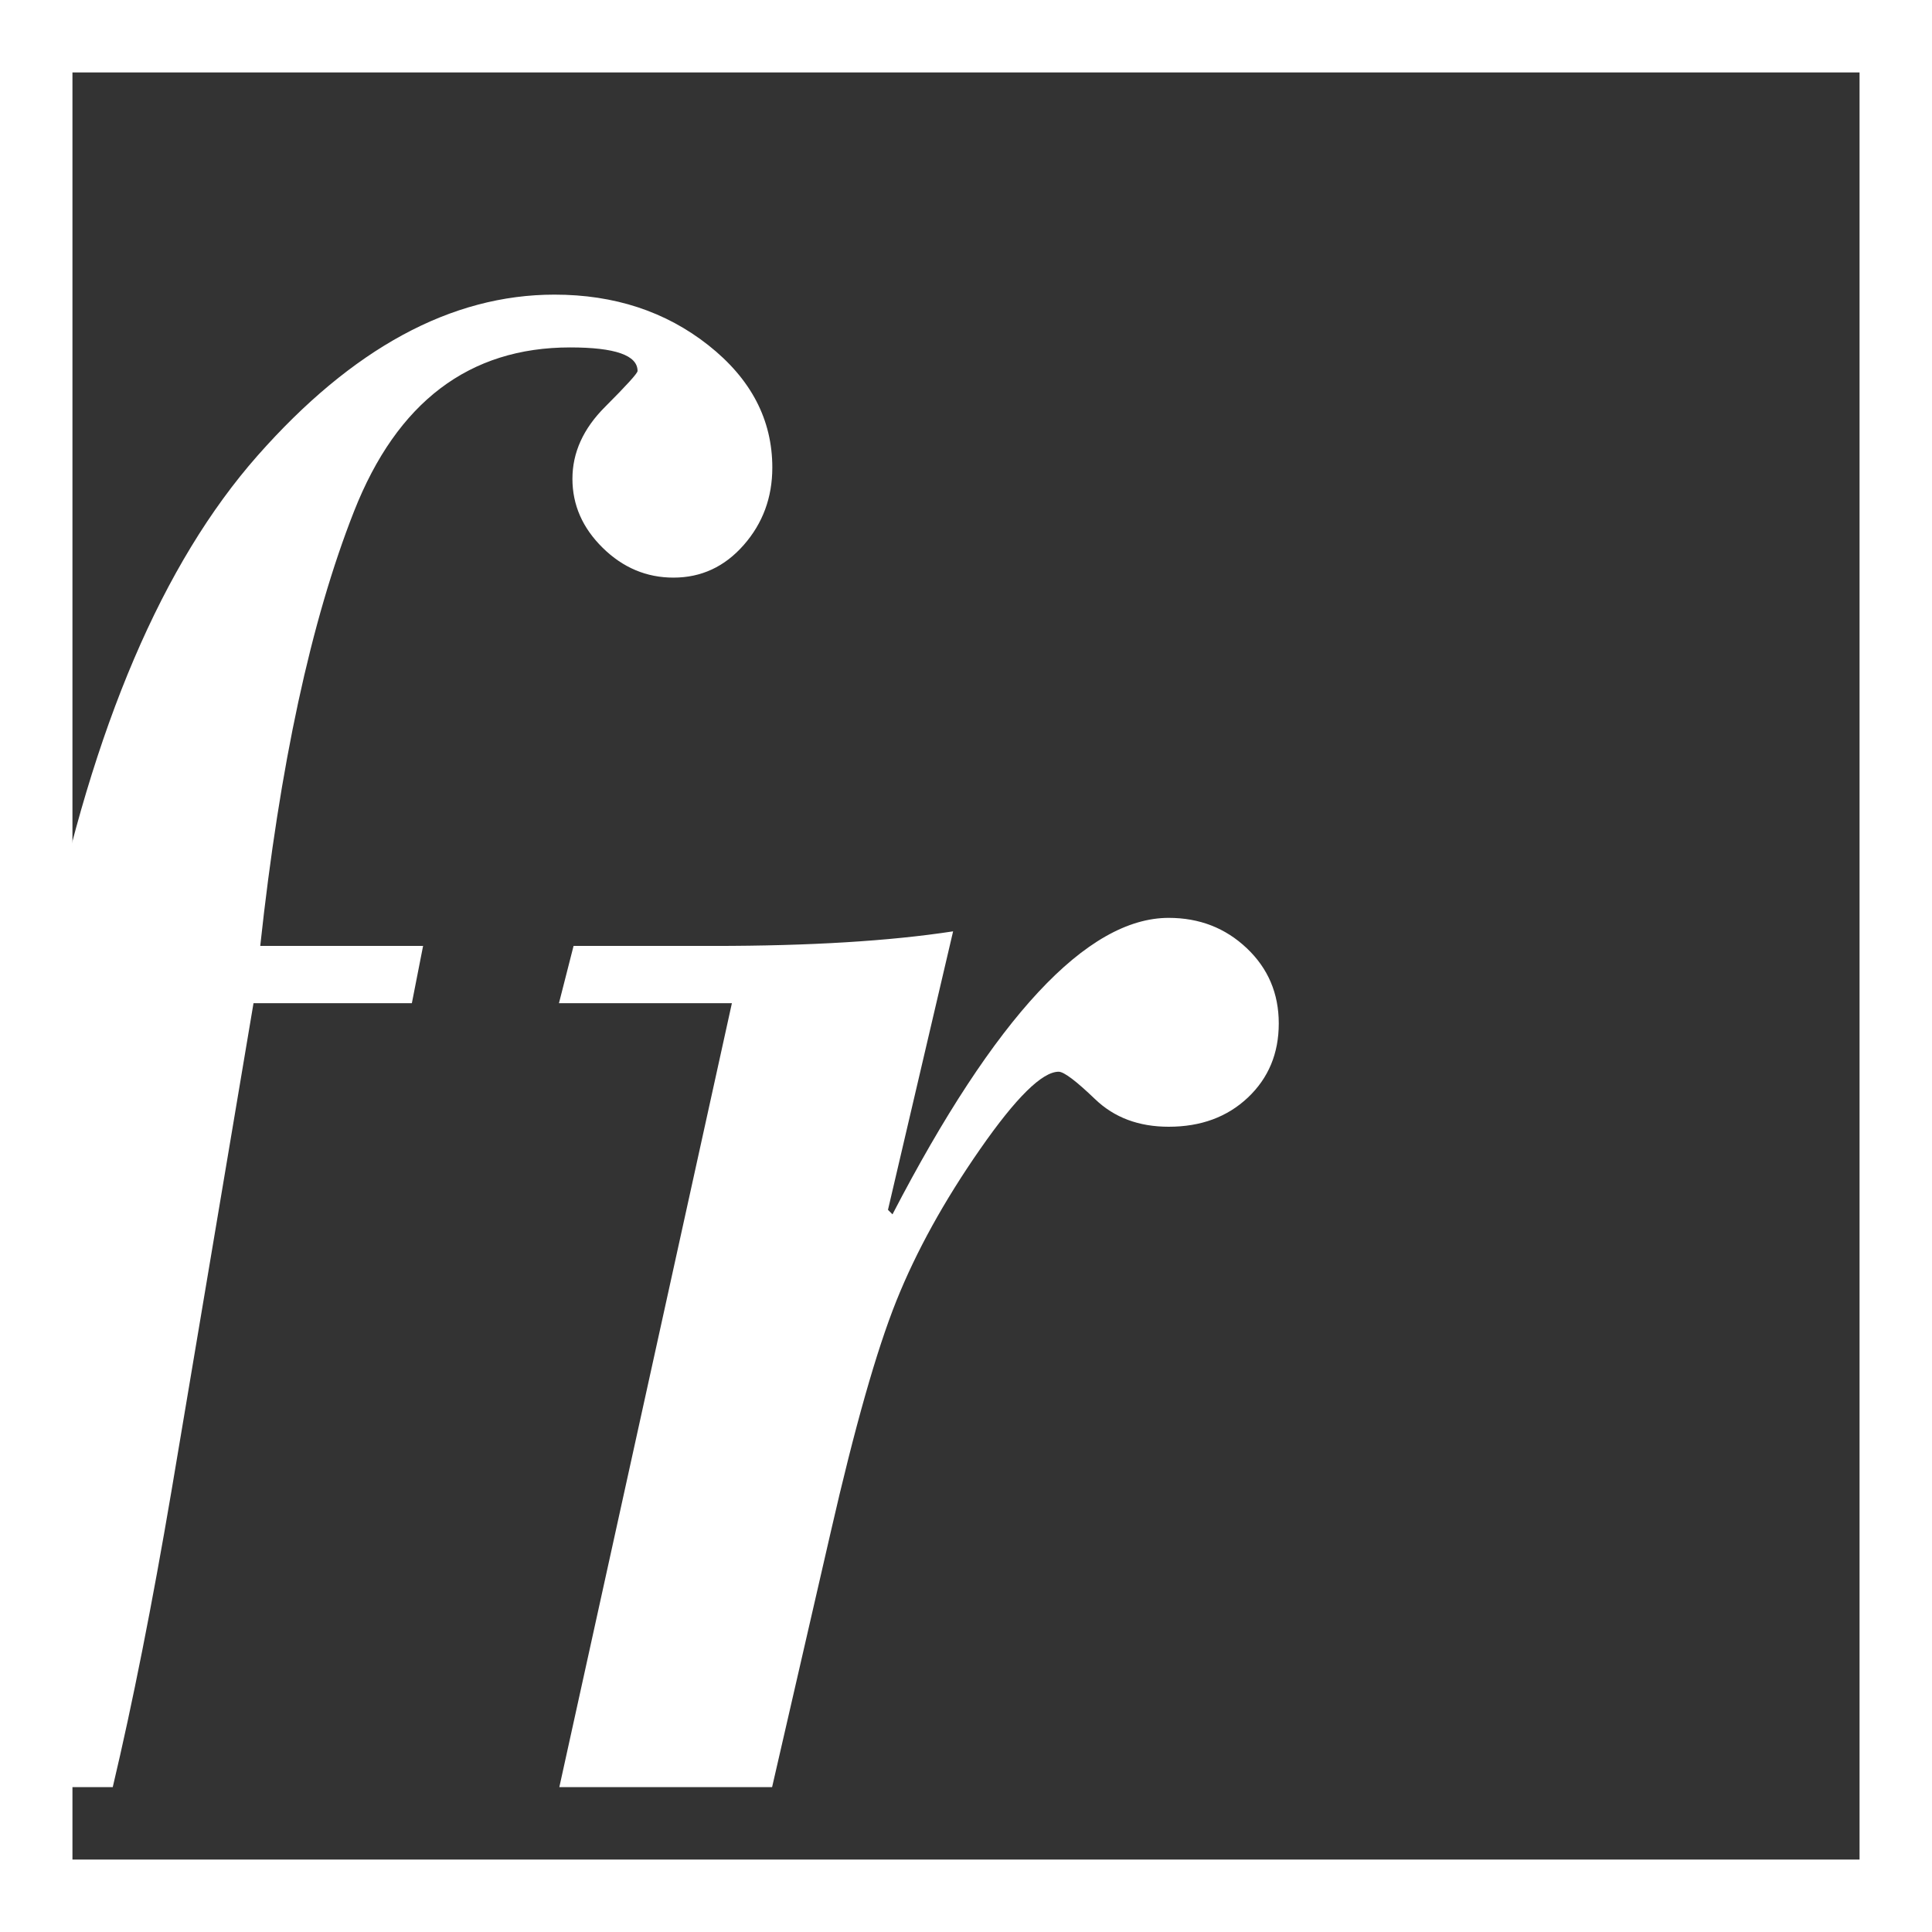 <svg xmlns="http://www.w3.org/2000/svg" xmlns:xlink="http://www.w3.org/1999/xlink" preserveAspectRatio="xMidYMid" width="80" height="80" viewBox="0 0 80 80">
  <rect x="0" y="0" width="80" height="80" fill="#333333" stroke="none"/>
  <defs>
    <style>
      .cls-1 {
        fill: #202020;
        stroke: #fff;
        stroke-linejoin: round;
        stroke-width: 6px;
        fill-opacity: 0;
      }

      .cls-2 {
        fill: #fff;
        fill-rule: evenodd;
      }
    </style>
  </defs>
  <rect width="80" height="80" class="cls-1"/>
  <path d="M48.394,46.656 C47.154,46.656 46.139,46.276 45.349,45.517 C44.558,44.758 44.054,44.378 43.837,44.378 C43.155,44.378 42.070,45.447 40.583,47.586 C39.095,49.725 37.939,51.817 37.118,53.863 C36.297,55.909 35.390,59.103 34.398,63.442 L31.971,74.000 L23.161,74.000 L30.306,41.541 L23.145,41.541 L23.750,39.169 L29.562,39.169 C33.530,39.169 36.831,38.968 39.466,38.565 L36.769,50.097 L36.956,50.283 C41.202,42.099 45.015,38.007 48.394,38.007 C49.665,38.007 50.743,38.426 51.626,39.263 C52.510,40.100 52.951,41.138 52.951,42.379 C52.951,43.619 52.525,44.641 51.673,45.447 C50.819,46.253 49.727,46.656 48.394,46.656 ZM27.888,23.918 C26.772,23.918 25.796,23.508 24.959,22.686 C24.122,21.864 23.703,20.911 23.703,19.826 C23.703,18.741 24.152,17.749 25.052,16.850 C25.950,15.951 26.400,15.455 26.400,15.362 C26.400,14.711 25.470,14.386 23.610,14.386 C19.425,14.386 16.441,16.649 14.659,21.175 C12.876,25.701 11.582,31.699 10.776,39.169 L17.519,39.169 L17.054,41.541 L10.497,41.541 L7.103,61.722 C6.300,66.453 5.488,70.538 4.669,74.000 L-0.000,74.000 L-0.000,49.345 L0.965,43.912 C0.996,43.789 1.073,43.378 1.198,42.680 C1.321,41.983 1.399,41.604 1.430,41.541 L-0.000,41.541 L-0.000,39.169 L1.988,39.169 C3.848,30.087 6.738,23.322 10.660,18.873 C14.582,14.425 18.681,12.200 22.959,12.200 C25.439,12.200 27.563,12.898 29.330,14.293 C31.097,15.688 31.980,17.377 31.980,19.361 C31.980,20.601 31.585,21.670 30.794,22.570 C30.004,23.469 29.035,23.918 27.888,23.918 Z" class="cls-2"/>
</svg>
